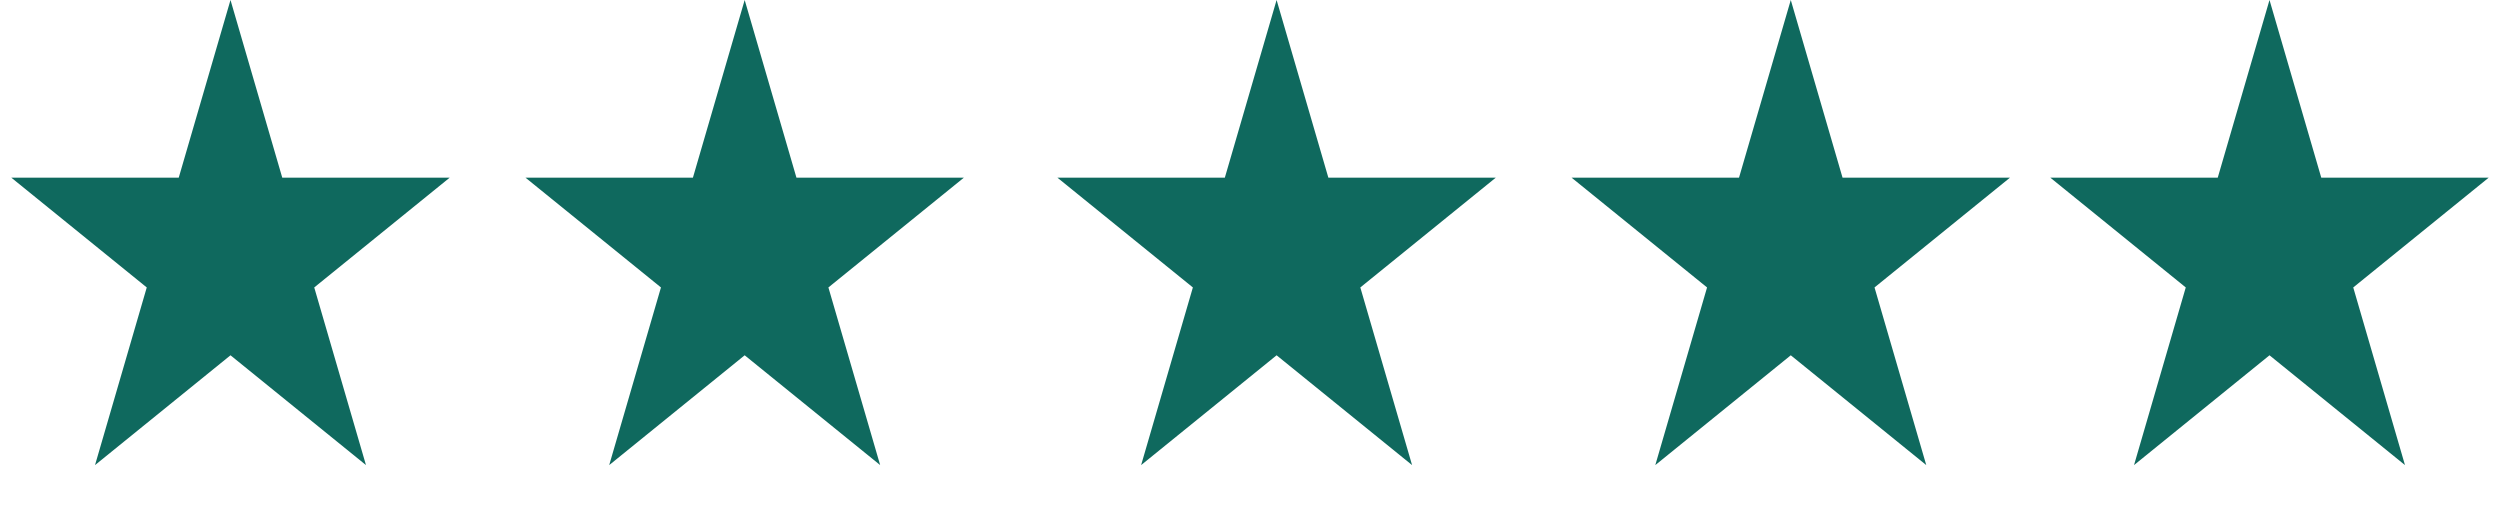 <svg width="141" height="29" viewBox="0 0 141 29" fill="none" xmlns="http://www.w3.org/2000/svg">
<path d="M13 0L15.919 10.019L25.364 10.019L17.723 16.212L20.641 26.231L13 20.038L5.359 26.231L8.277 16.212L0.636 10.019L10.081 10.019L13 0Z" fill="#0F695E"/>
<path d="M42 0L44.919 10.019L54.364 10.019L46.722 16.212L49.641 26.231L42 20.038L34.359 26.231L37.278 16.212L29.636 10.019L39.081 10.019L42 0Z" fill="#0F695E"/>
<path d="M72 0L74.919 10.019L84.364 10.019L76.722 16.212L79.641 26.231L72 20.038L64.359 26.231L67.278 16.212L59.636 10.019L69.081 10.019L72 0Z" fill="#0F695E"/>
<path d="M101 0L103.919 10.019L113.364 10.019L105.723 16.212L108.641 26.231L101 20.038L93.359 26.231L96.278 16.212L88.636 10.019L98.081 10.019L101 0Z" fill="#0F695E"/>
<path d="M128 0L130.919 10.019L140.364 10.019L132.723 16.212L135.641 26.231L128 20.038L120.359 26.231L123.277 16.212L115.636 10.019L125.081 10.019L128 0Z" fill="#0F695E"/>
</svg>

